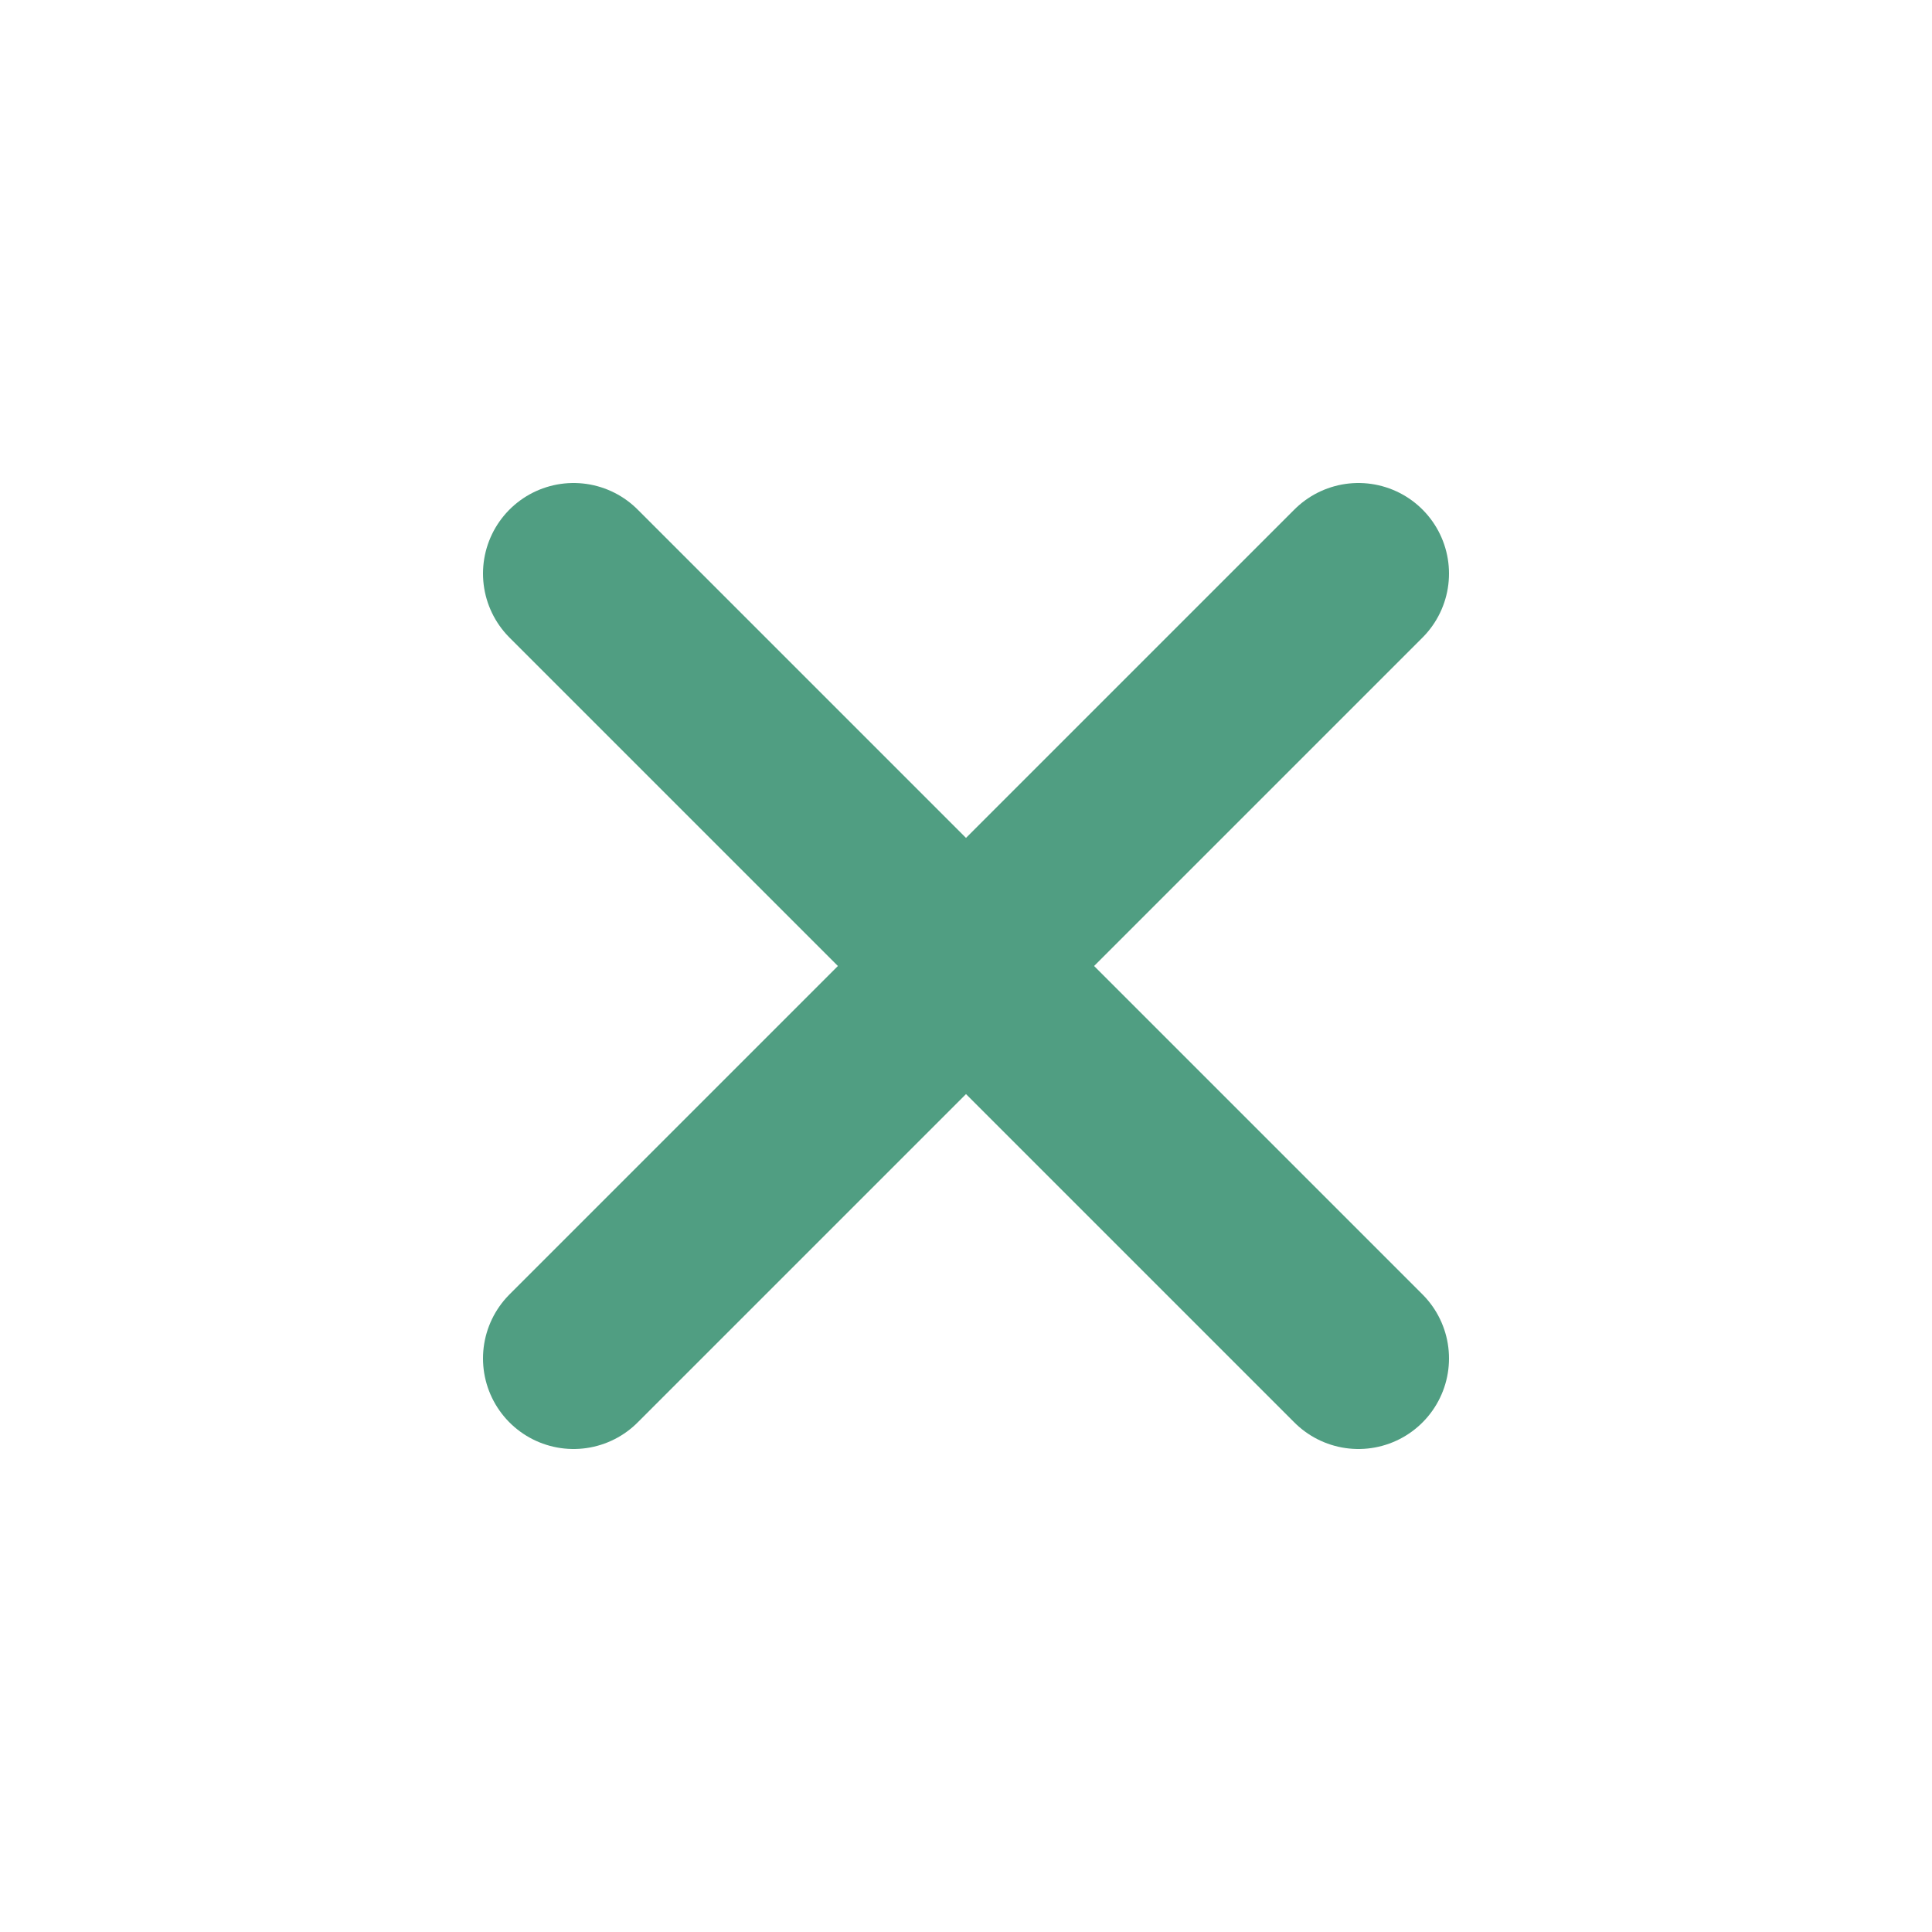 <svg width="50" height="50" viewBox="0 0 50 50" fill="none" xmlns="http://www.w3.org/2000/svg">
<path d="M35.156 14.844L14.844 35.156M14.844 14.844L35.156 35.156" stroke="#509E82" stroke-width="4.688" stroke-linecap="round" stroke-linejoin="round"/>
</svg>
